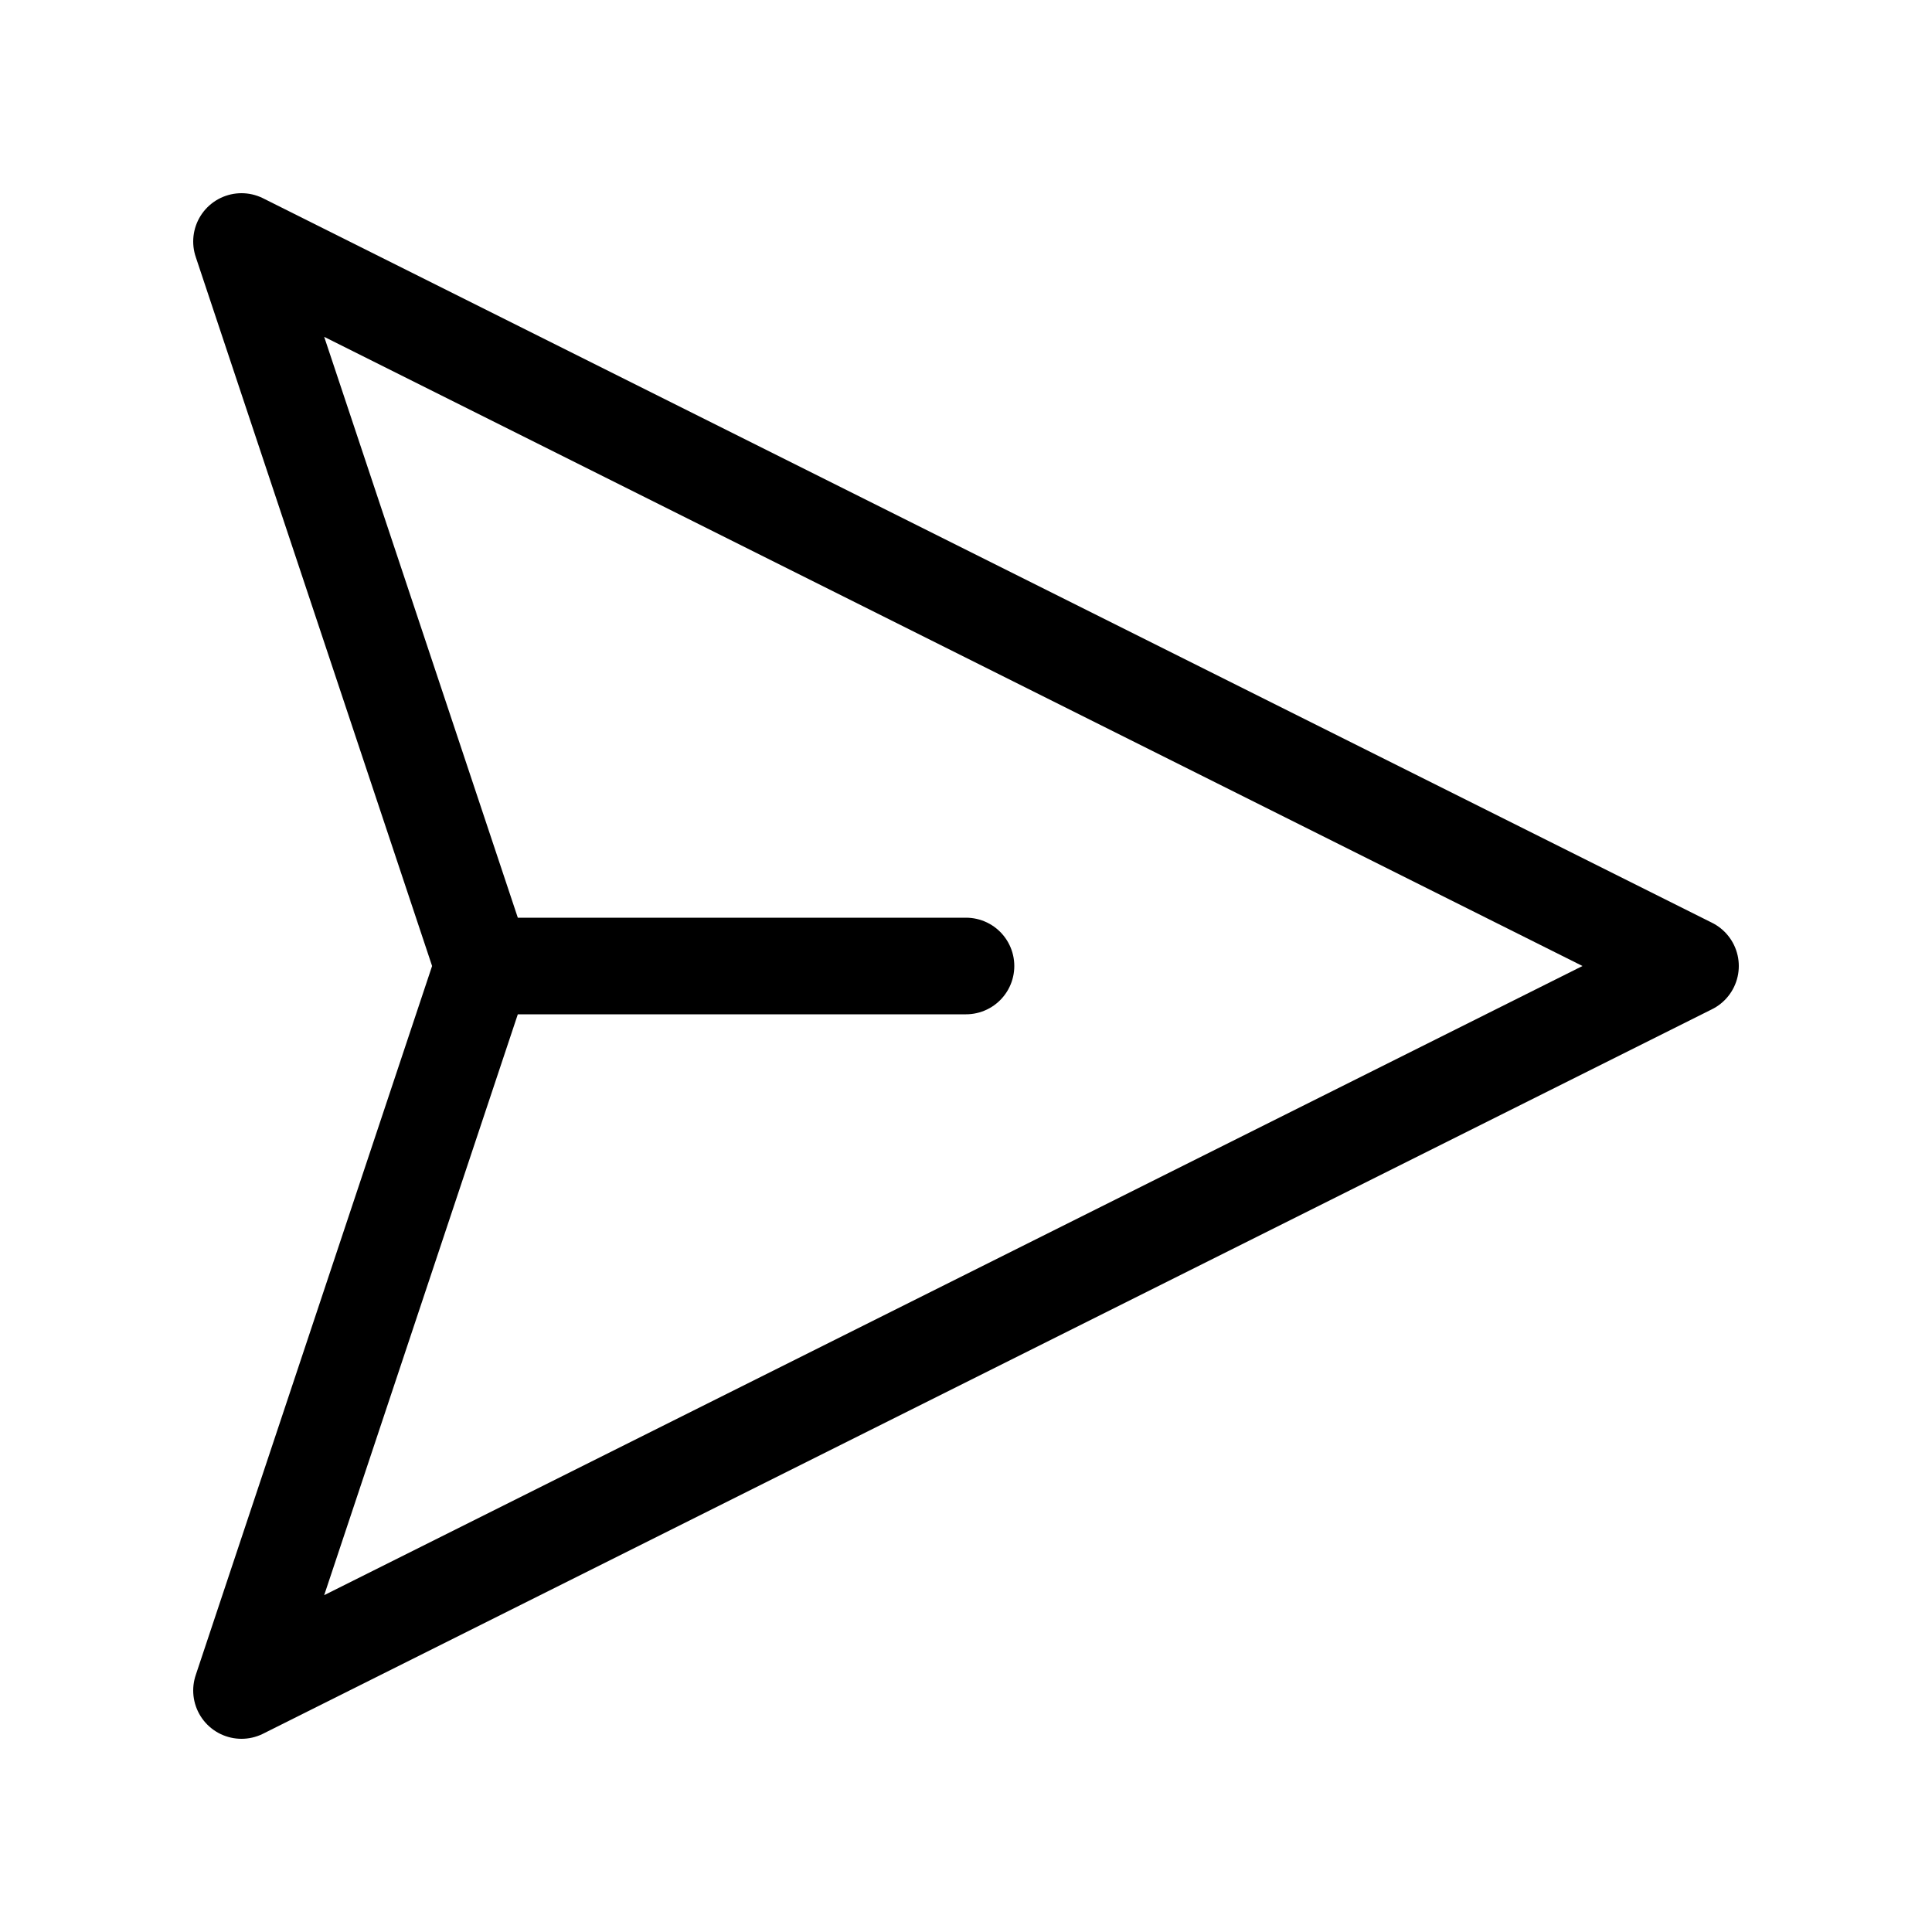 <svg xmlns="http://www.w3.org/2000/svg" viewBox="0 0 24 24" fill="none"><path stroke="currentColor" stroke-linecap="round" stroke-linejoin="round" stroke-width="1.2" d="m6 12-3 9 18-9L3 3l3 9zm0 0h6"/></svg>